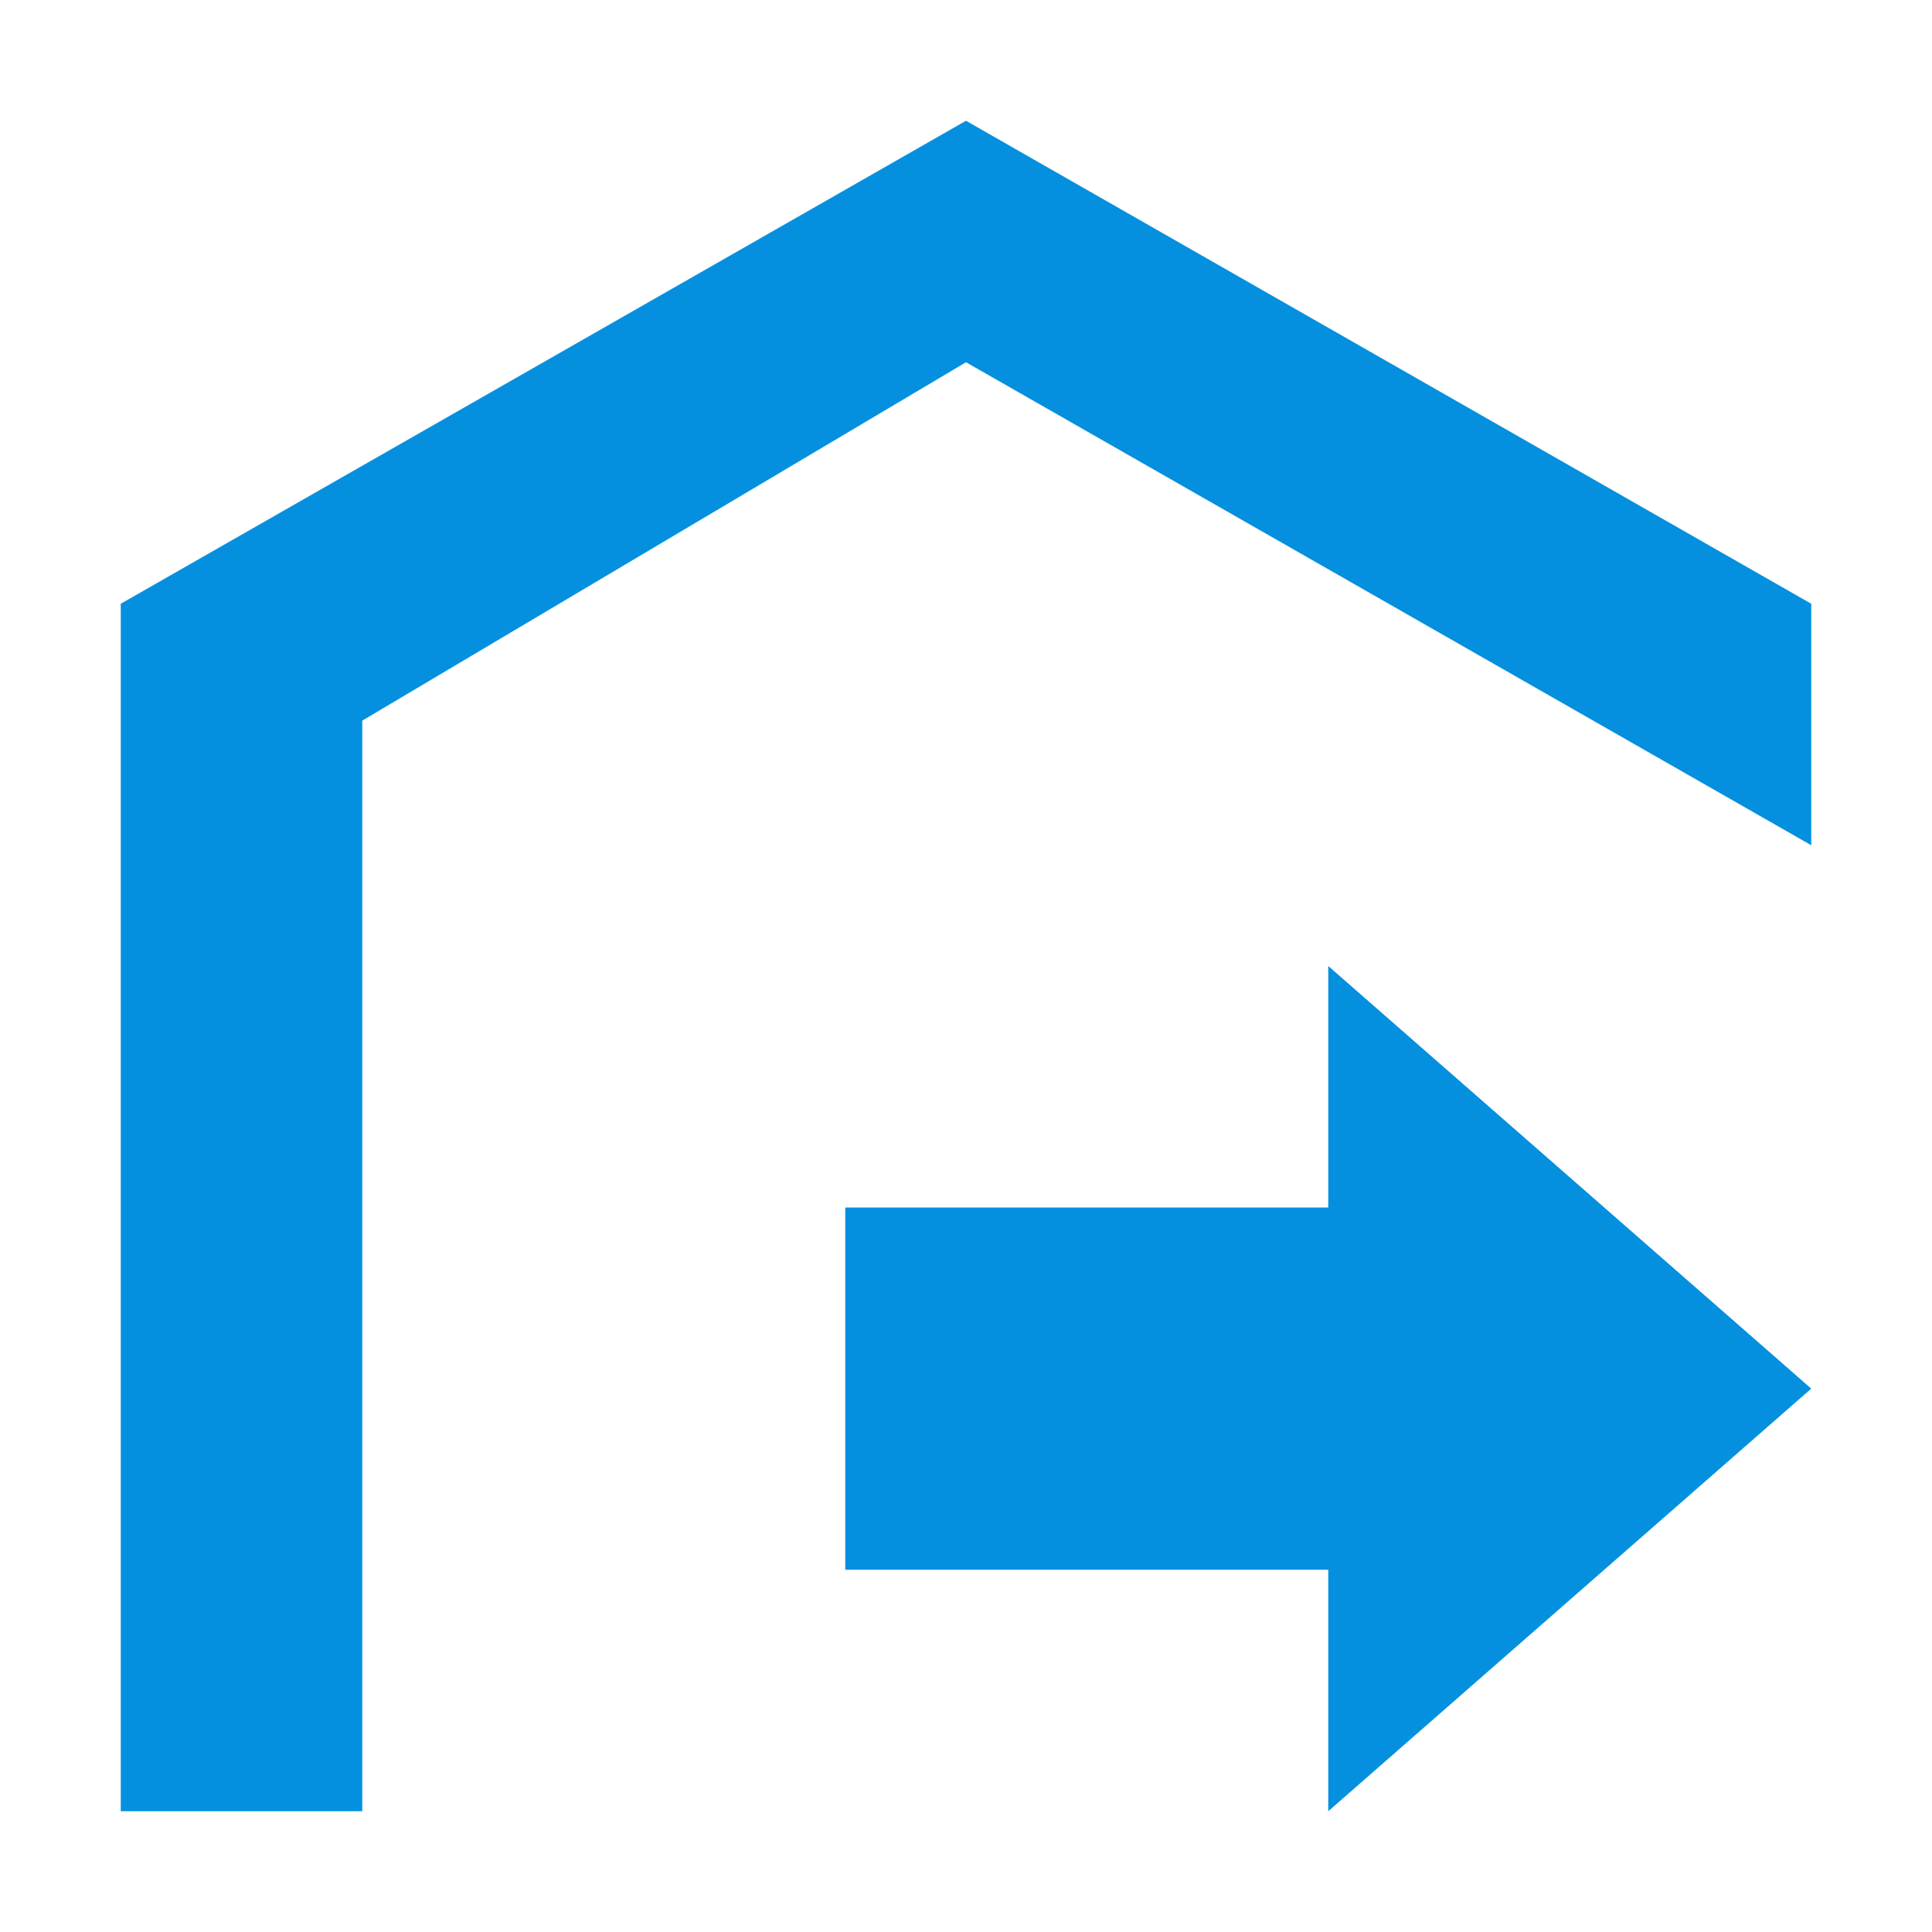 <?xml version="1.0" standalone="no"?><!DOCTYPE svg PUBLIC "-//W3C//DTD SVG 1.1//EN" "http://www.w3.org/Graphics/SVG/1.1/DTD/svg11.dtd"><svg t="1751005005951" class="icon" viewBox="0 0 1024 1024" version="1.1" xmlns="http://www.w3.org/2000/svg" p-id="24871" xmlns:xlink="http://www.w3.org/1999/xlink" width="200" height="200"><path d="M192 381.952V960H64V320l448-256 448 256v128L512 192zM704 512l256 224-256 224v-128h-256v-192h256v-128z" fill="#0590DF" p-id="24872"></path></svg>